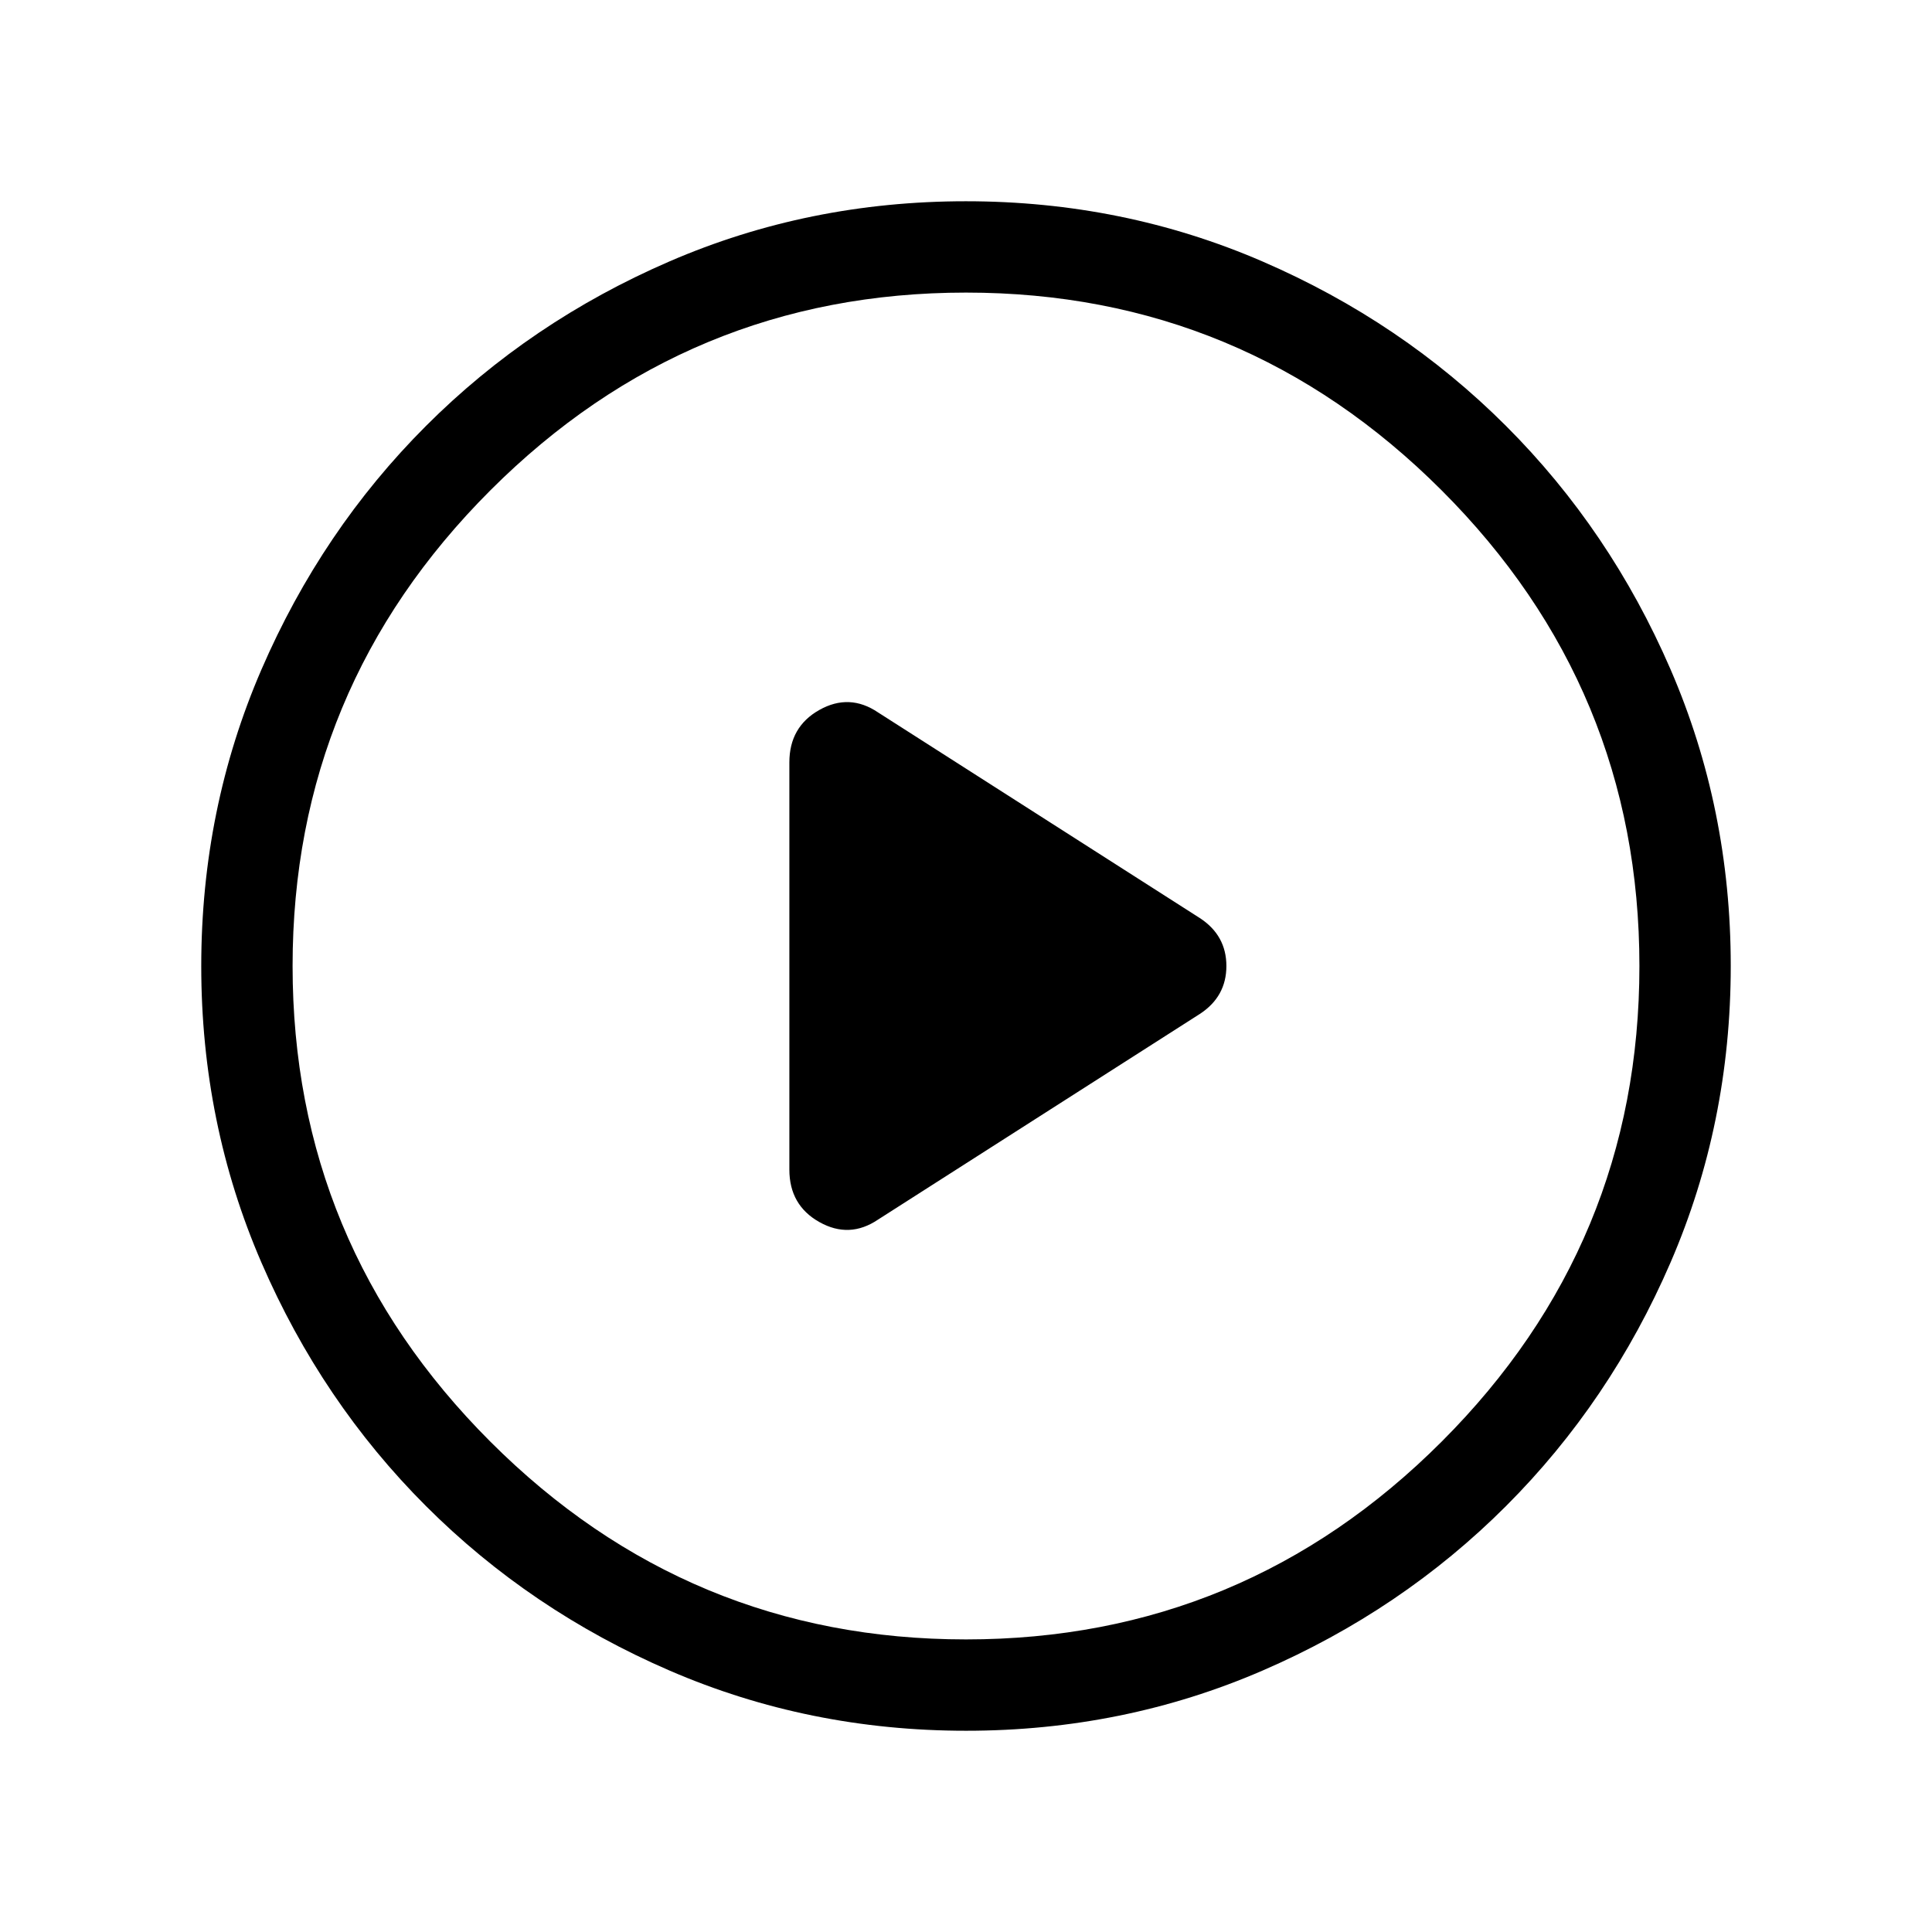 <svg xmlns="http://www.w3.org/2000/svg" width="48" height="48" viewBox="0 96 960 960"><path d="M392.231 474.847v202.306q0 17.716 14.923 26.088 14.924 8.373 29.154-1.242l159.845-102.153q13.231-8.615 13.231-23.846t-13.231-23.846L436.308 450.001q-14.23-9.615-29.154-1.242-14.923 8.372-14.923 26.088Zm87.836 481.152q-78.221 0-147.397-29.92-69.176-29.92-120.989-81.71-51.814-51.791-81.747-120.936-29.933-69.146-29.933-147.366 0-78.221 29.92-147.397 29.92-69.176 81.71-120.989 51.791-51.814 120.936-81.747 69.146-29.933 147.366-29.933 78.221 0 147.397 29.92 69.176 29.92 120.989 81.71 51.814 51.791 81.747 120.936 29.933 69.146 29.933 147.366 0 78.221-29.92 147.397-29.92 69.176-81.71 120.989-51.791 51.814-120.936 81.747-69.146 29.933-147.366 29.933ZM480 576Zm0 334.615q138.077 0 236.346-98.269T814.615 576q0-138.077-98.269-236.346T480 241.385q-138.077 0-236.346 98.269T145.385 576q0 138.077 98.269 236.346T480 910.615Z"/></svg>